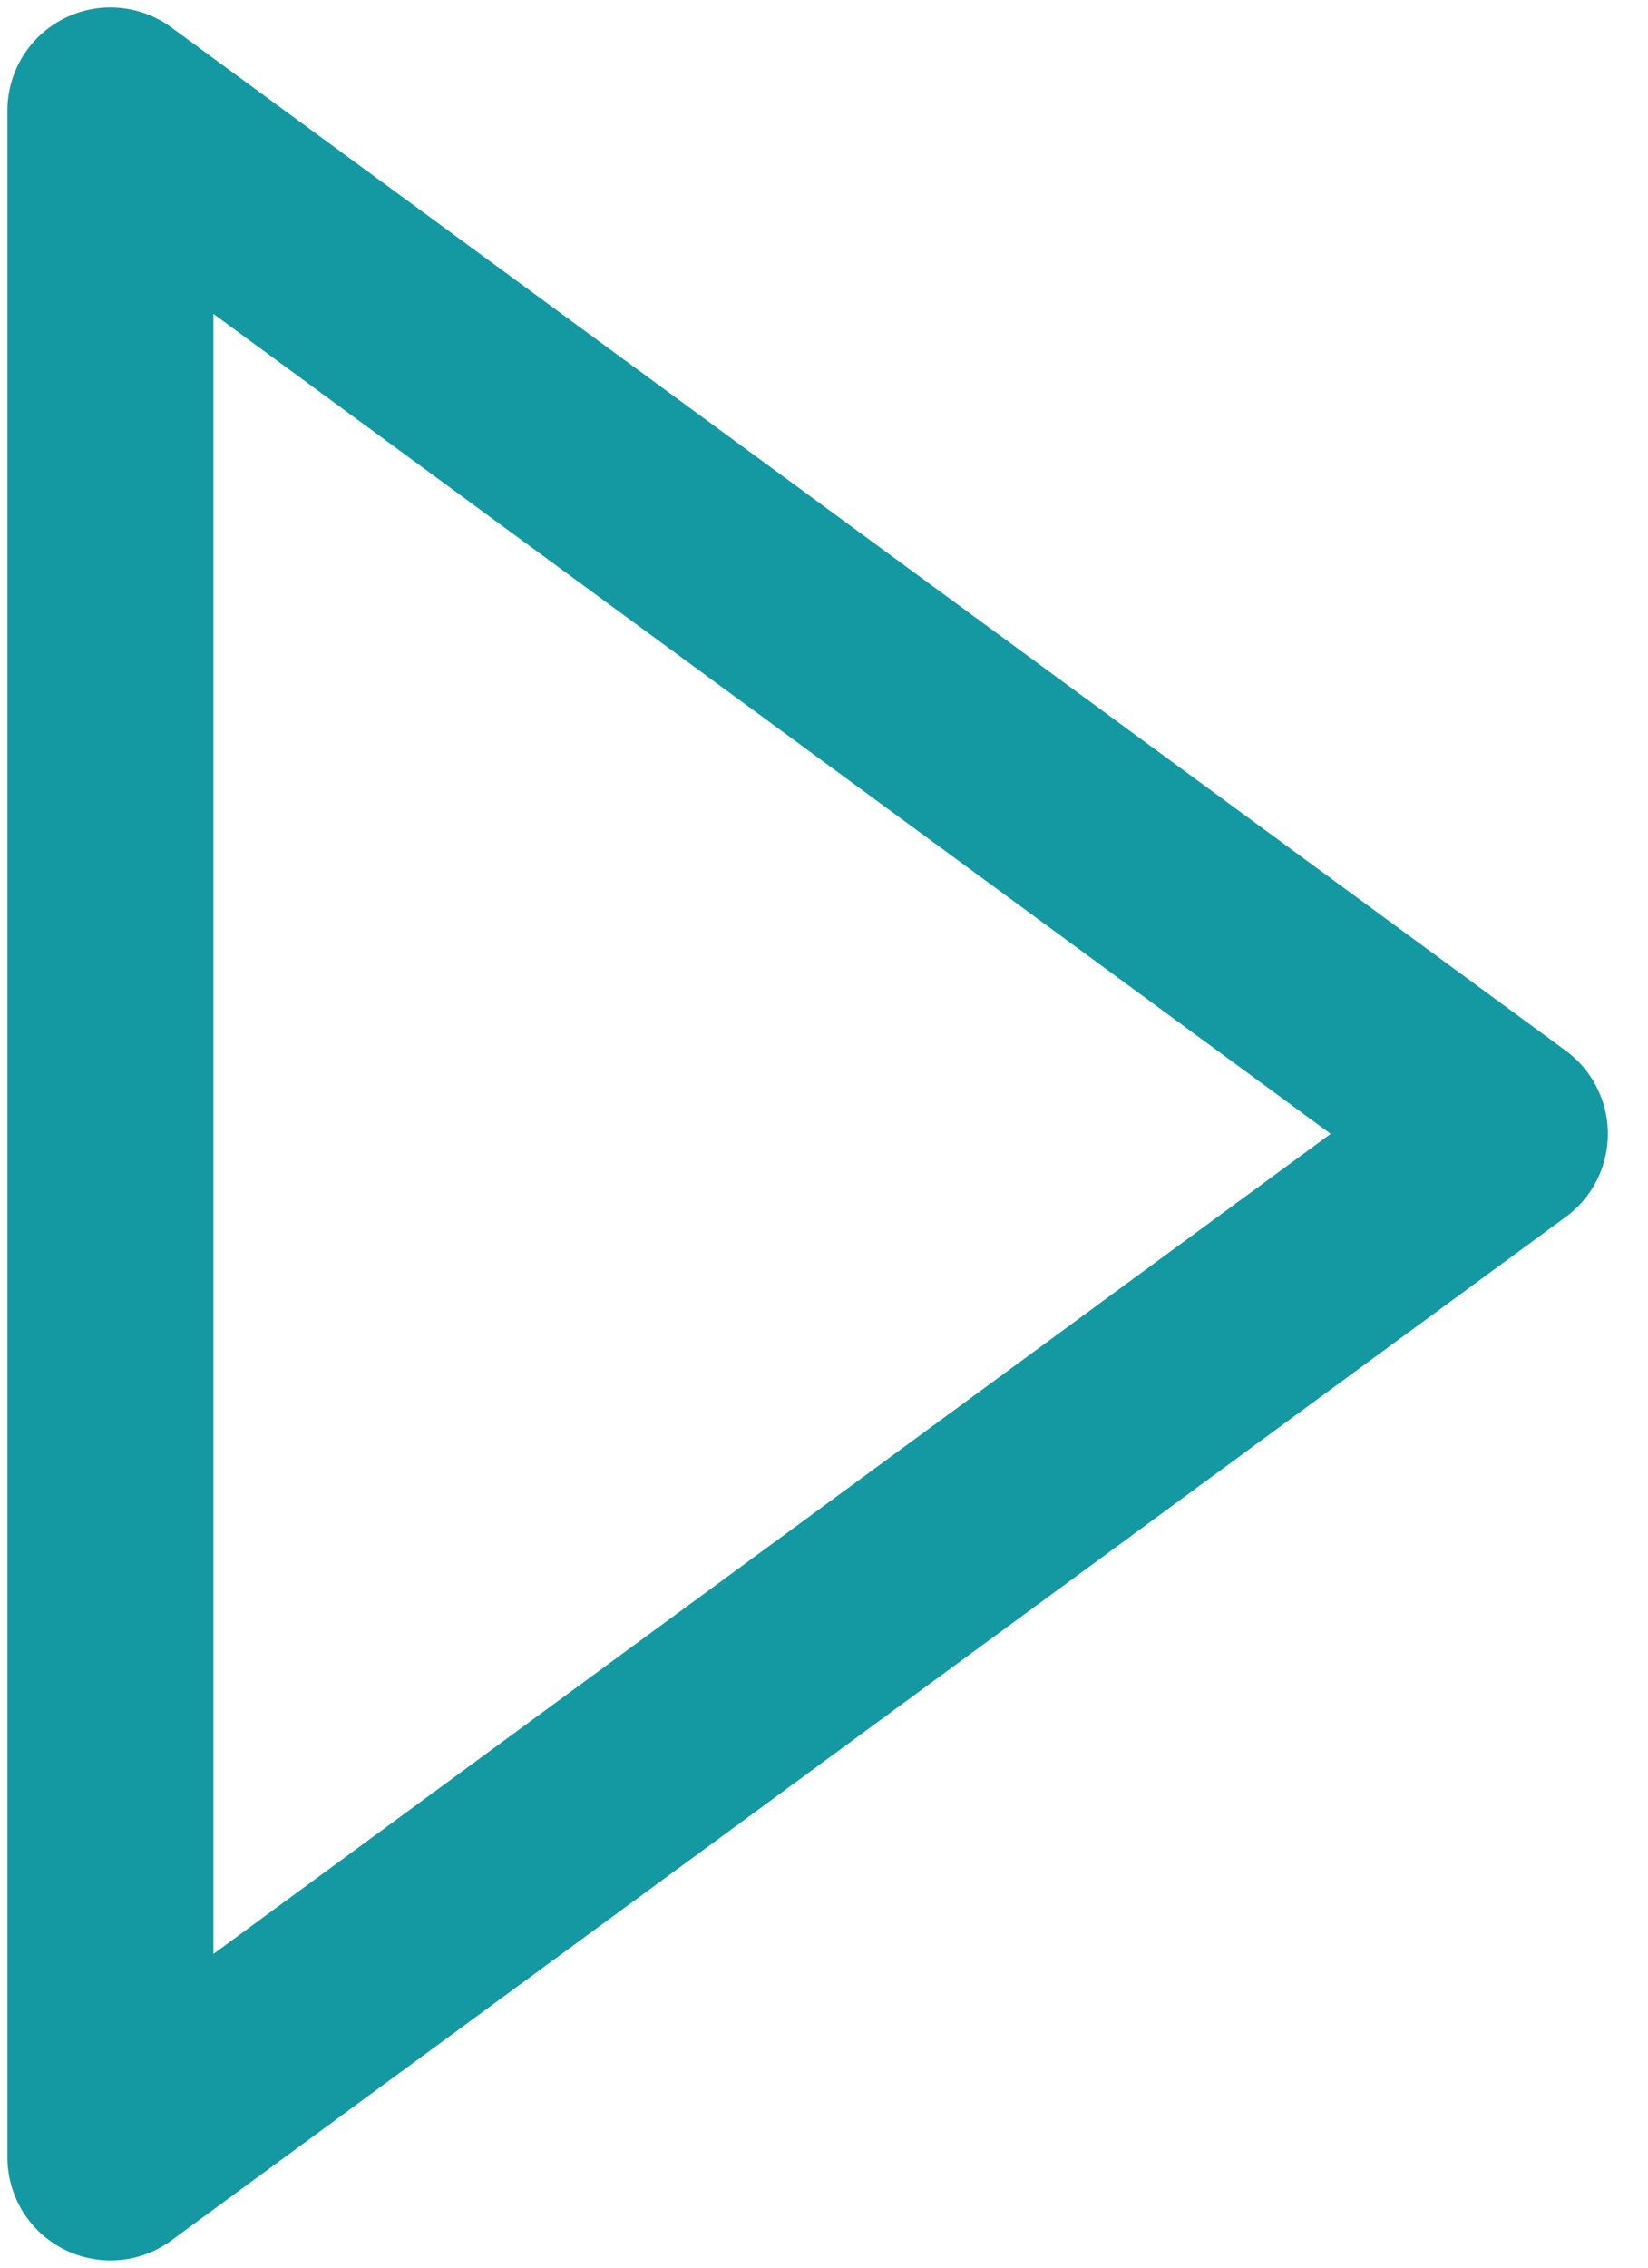 <svg width="8" height="11" viewBox="0 0 8 11" fill="none" xmlns="http://www.w3.org/2000/svg">
<path d="M0.536 0.536L7.305 5.5L0.536 10.465V0.536Z" stroke="#1499A2" stroke-linecap="round" stroke-linejoin="round"/>
</svg>
